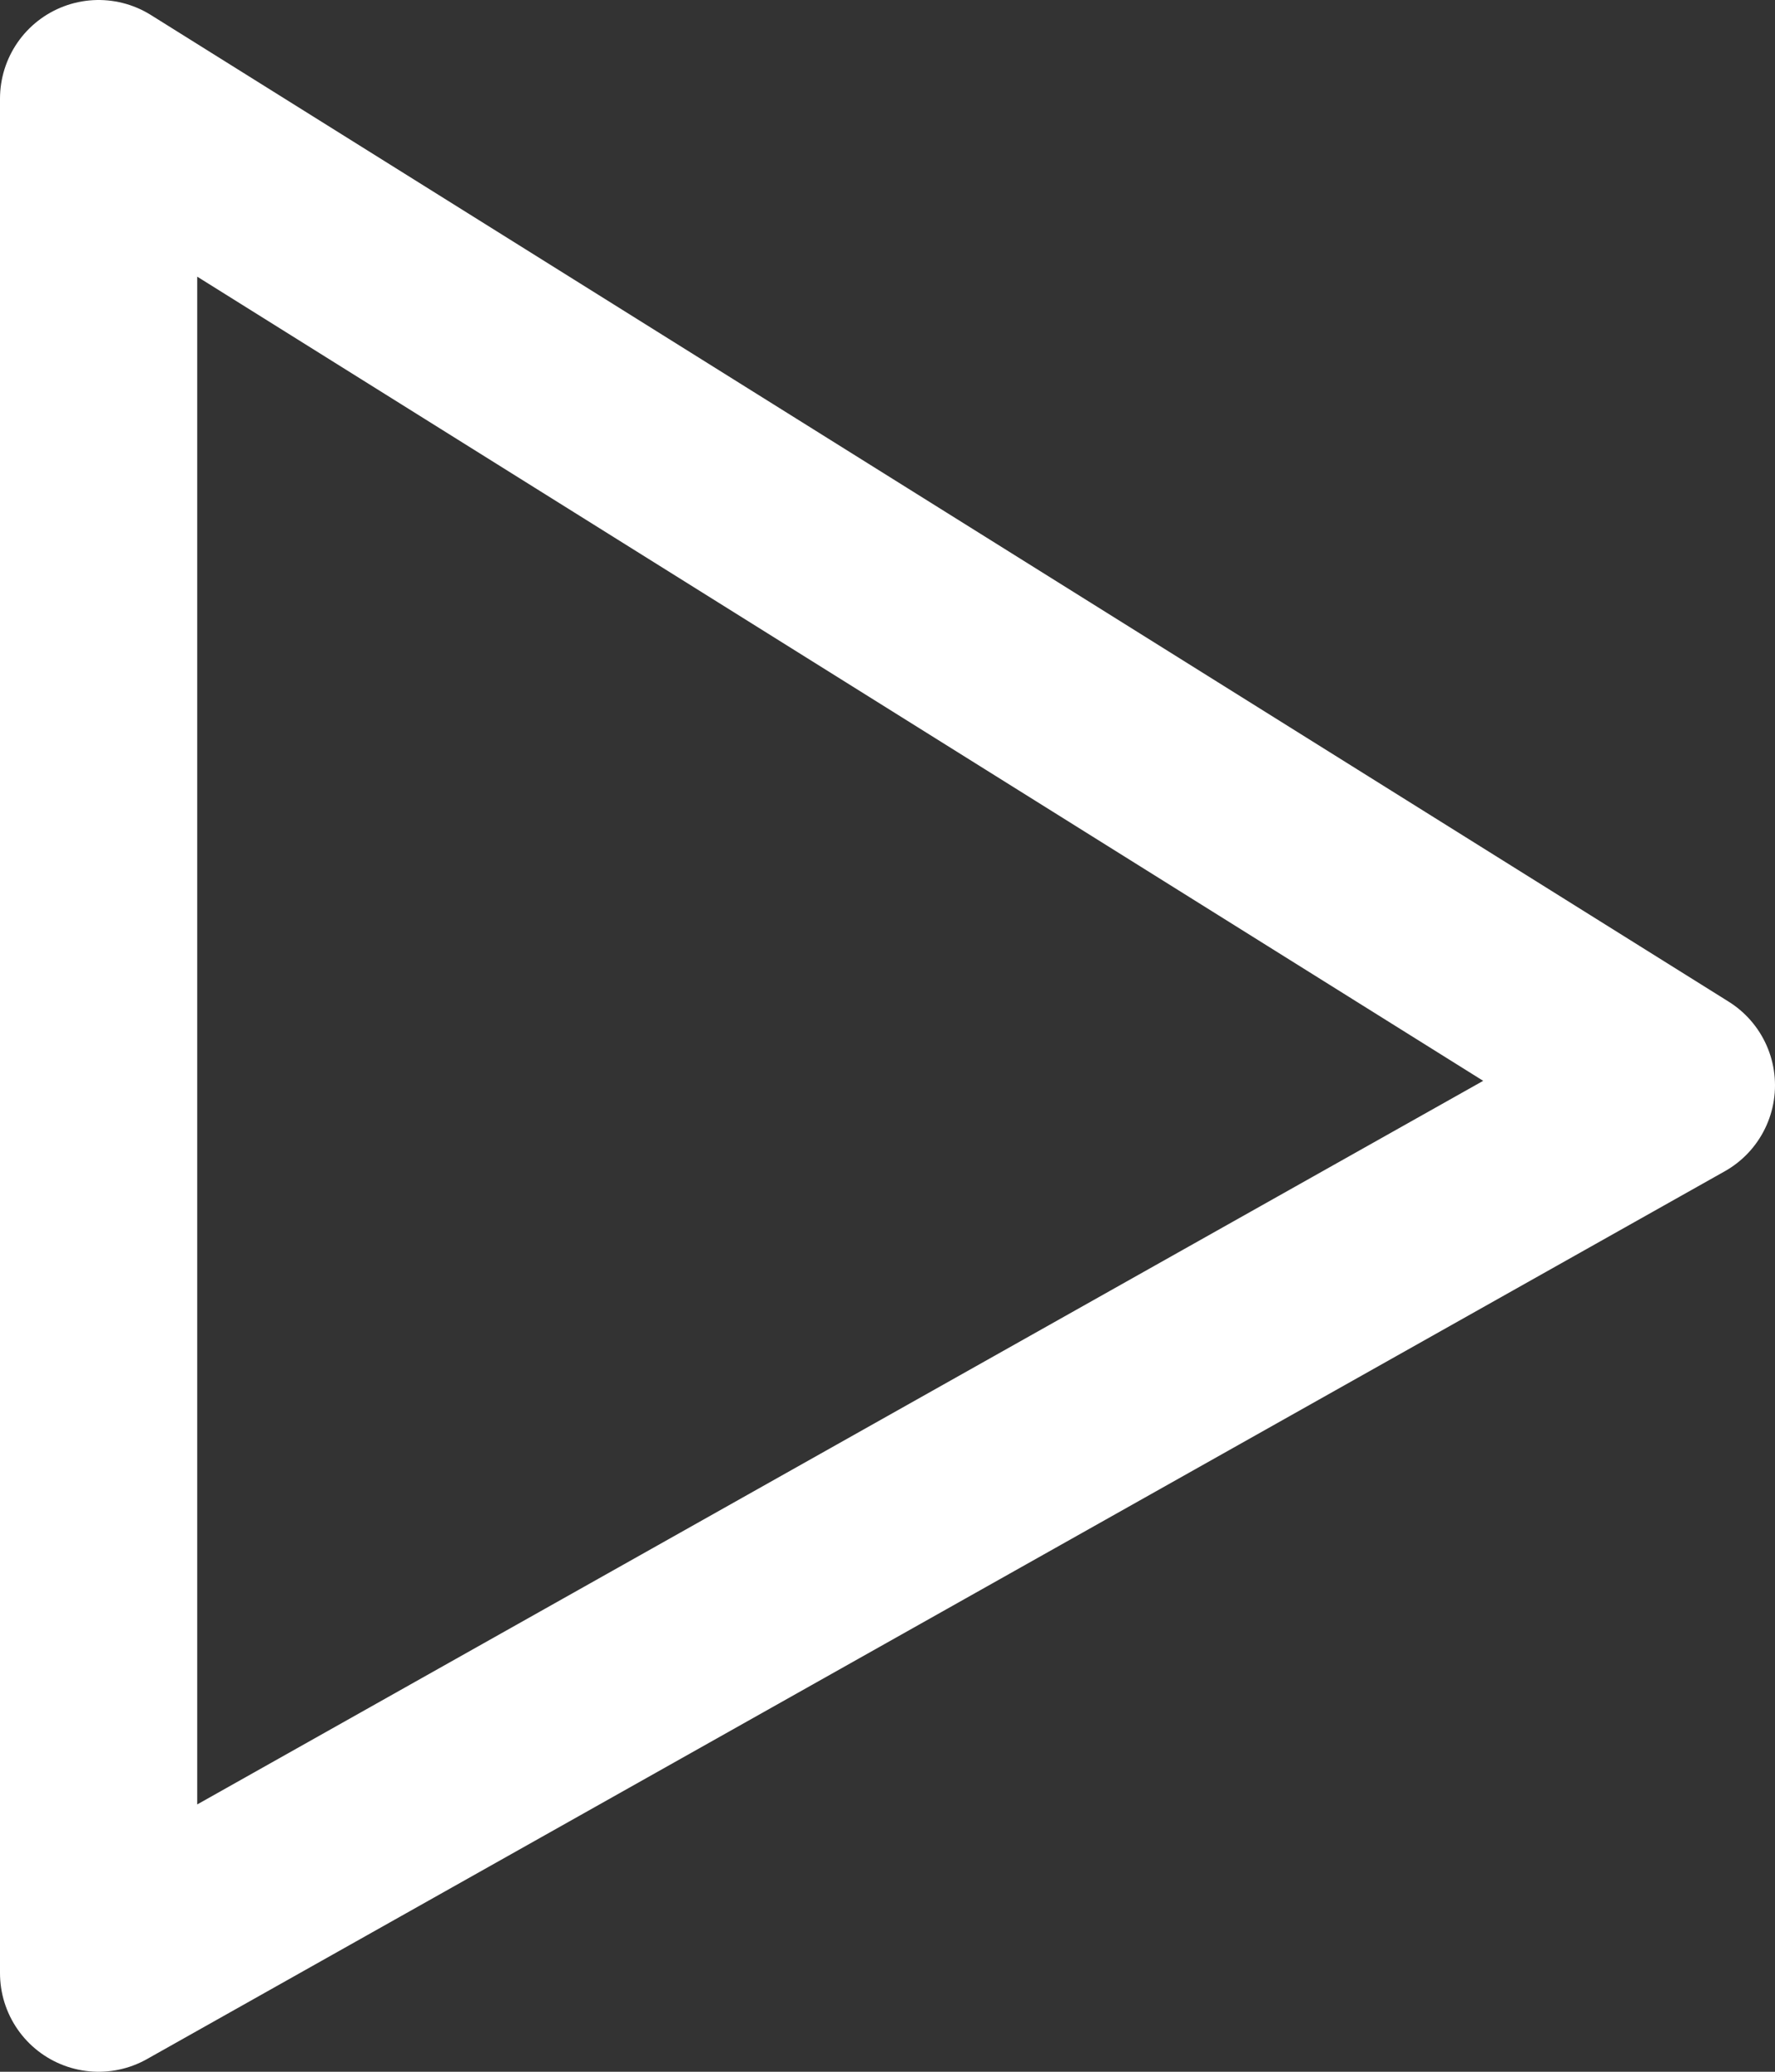 <svg xmlns="http://www.w3.org/2000/svg" xmlns:xlink="http://www.w3.org/1999/xlink" preserveAspectRatio="xMidYMid" width="18" height="21" viewBox="0 0 18 21">
  <rect x="0" y="0" width="18" height="21" fill="#333333" stroke="none"/>
  <defs>
    <style>

      .cls-2 {
        fill: #ffffff;
        stroke: #ffffff;
        stroke-linejoin: round;
        stroke-width: 2px;
        fill-opacity: 0;
      }
    </style>
  </defs>
  <path d="M1.000,1.000 C1.000,1.000 1.000,20.000 1.000,20.000 C1.000,20.000 17.000,11.001 17.000,11.001 C17.000,11.001 1.000,1.000 1.000,1.000 Z" id="path-1" class="cls-2" fill-rule="evenodd"/>
</svg>
